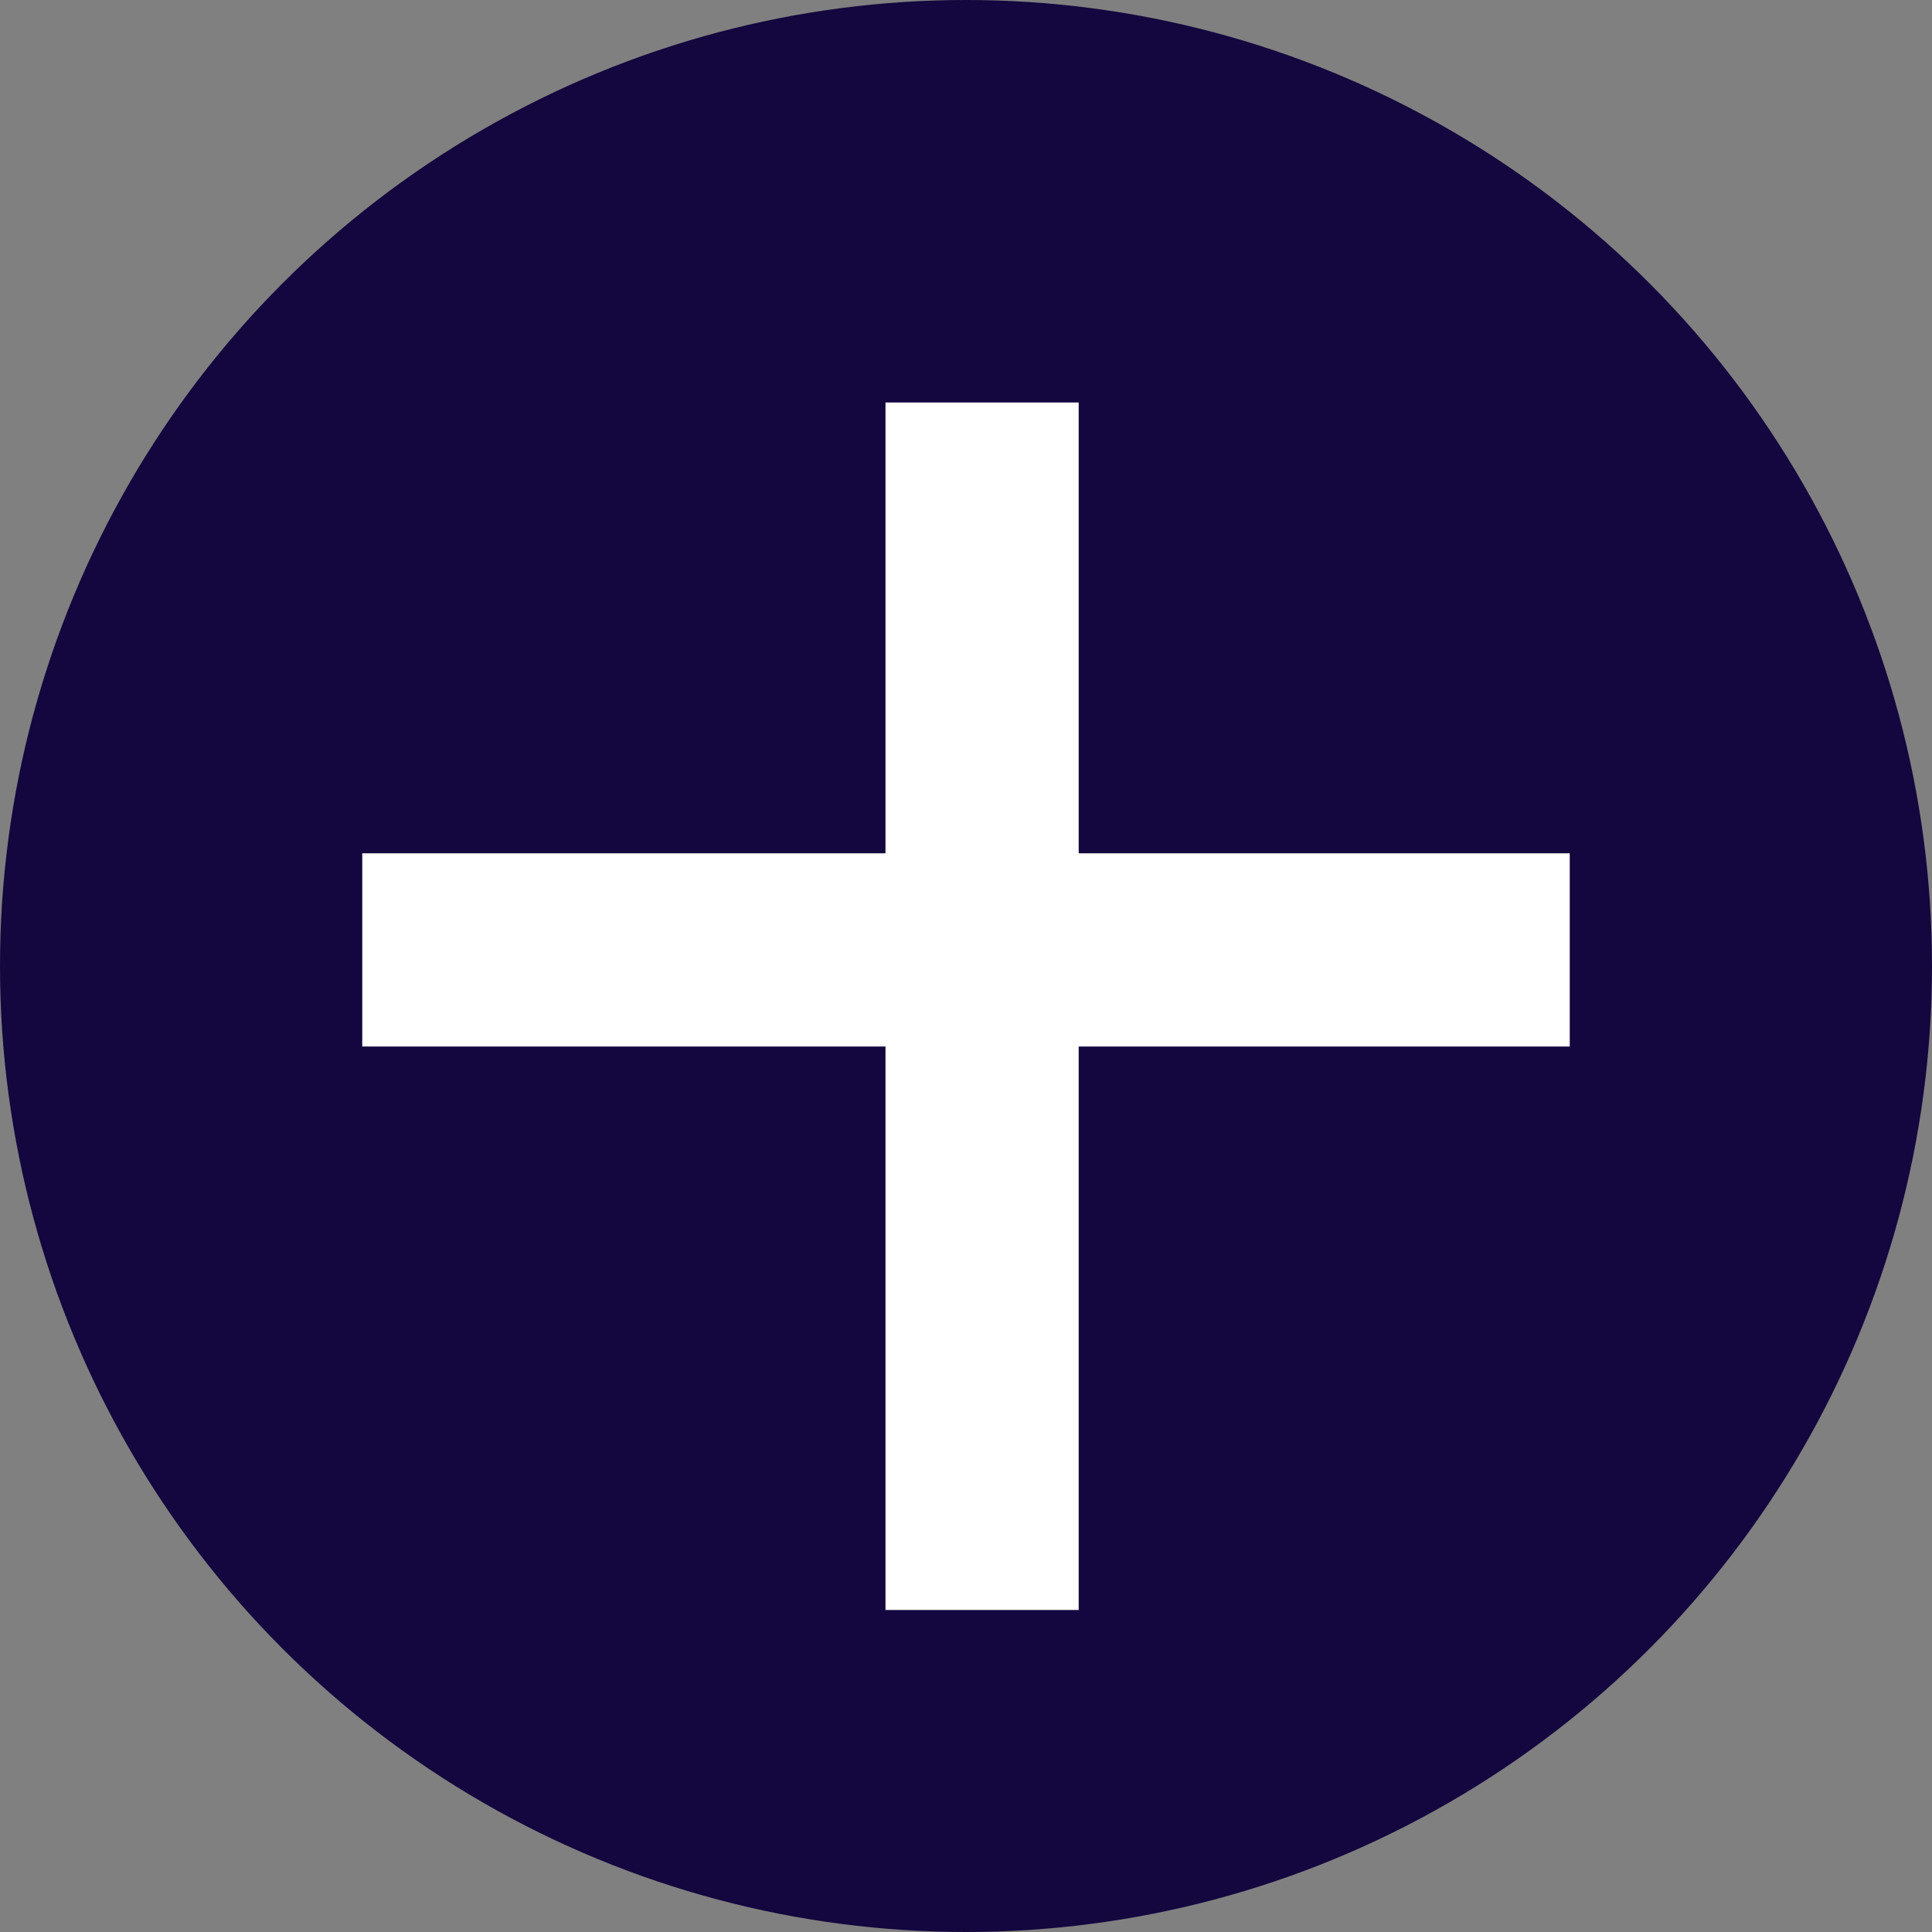 <svg width="40" height="40" viewBox="0 0 40 40" fill="none" xmlns="http://www.w3.org/2000/svg">
<rect x="0" y="0" width="40" height="40" fill="#808080" stroke="none"/>
<circle cx="20" cy="20" r="20" fill="#14063E"/>
<line x1="7.5" y1="19.667" x2="32.5" y2="19.667" stroke="white" stroke-width="4"/>
<line x1="20.333" y1="8.333" x2="20.333" y2="33.333" stroke="white" stroke-width="4"/>
</svg>
